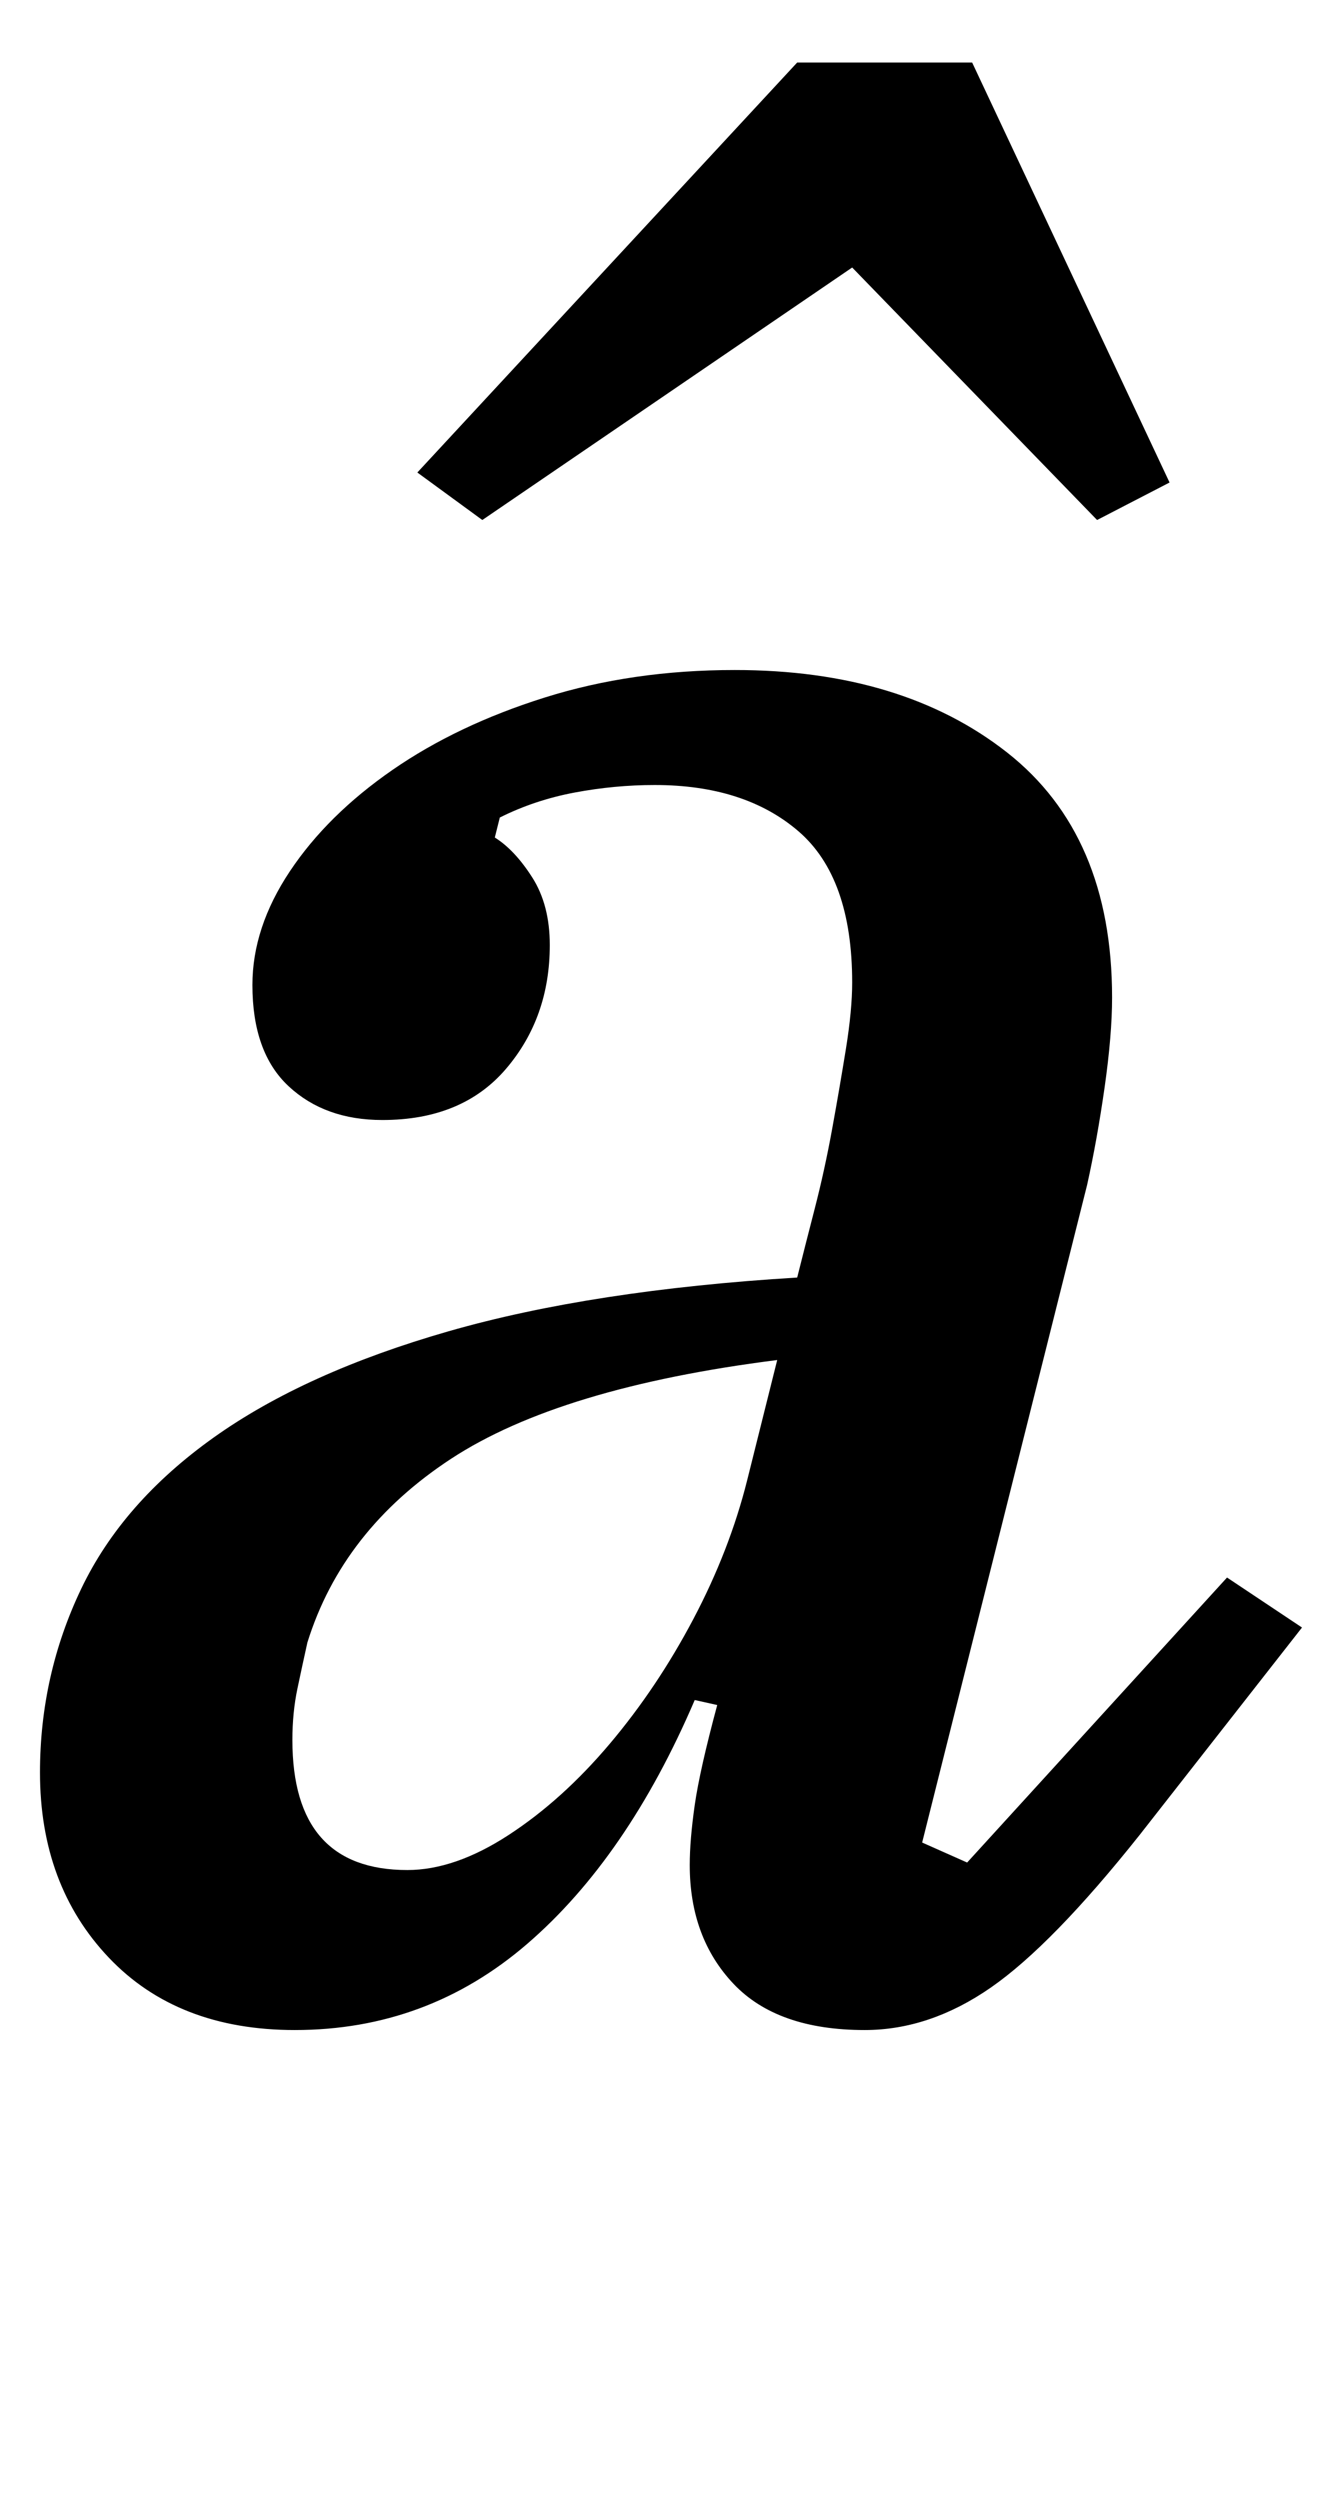 <?xml version="1.0" standalone="no"?>
<!DOCTYPE svg PUBLIC "-//W3C//DTD SVG 1.1//EN" "http://www.w3.org/Graphics/SVG/1.1/DTD/svg11.dtd" >
<svg xmlns="http://www.w3.org/2000/svg" xmlns:xlink="http://www.w3.org/1999/xlink" version="1.1" viewBox="-10 0 531 1000">
  <g transform="matrix(1 0 0 -1 0 800)">
   <path fill="currentColor"
d="M108 -12q-47 0 -74.5 29t-27.5 74q0 39 16.5 73.5t53 60.5t94 42.5t139.5 21.5q3 12 7 27.5t7 32t5.5 32t2.5 26.5q0 42 -21.5 60.5t-57.5 18.5q-16 0 -32 -3t-30 -10l-2 -8q8 -5 15 -16t7 -27q0 -29 -17.5 -49.5t-49.5 -20.5q-23 0 -37.5 13.5t-14.5 40.5q0 23 15 45.5
t41 40.5t61 29t76 11q67 0 109 -33t42 -98q0 -15 -3 -36t-7 -39l-66 -263l18 -8l104 114l30 -20l-65 -83q-35 -44 -59.5 -61t-50.5 -17q-35 0 -52.5 18.5t-17.5 47.5q0 10 2 24t9 40l-9 2q-27 -63 -67 -97.5t-93 -34.5zM153 52q19 0 40.5 14t40.5 36.5t33.5 50t21.5 55.5
l12 48q-87 -11 -130.5 -39.5t-57.5 -73.5q-2 -9 -4 -18.5t-2 -20.5q0 -52 46 -52zM157 611l152 164h70l79 -168l-29 -15l-98 101l-148 -101z" />
  </g>

</svg>
